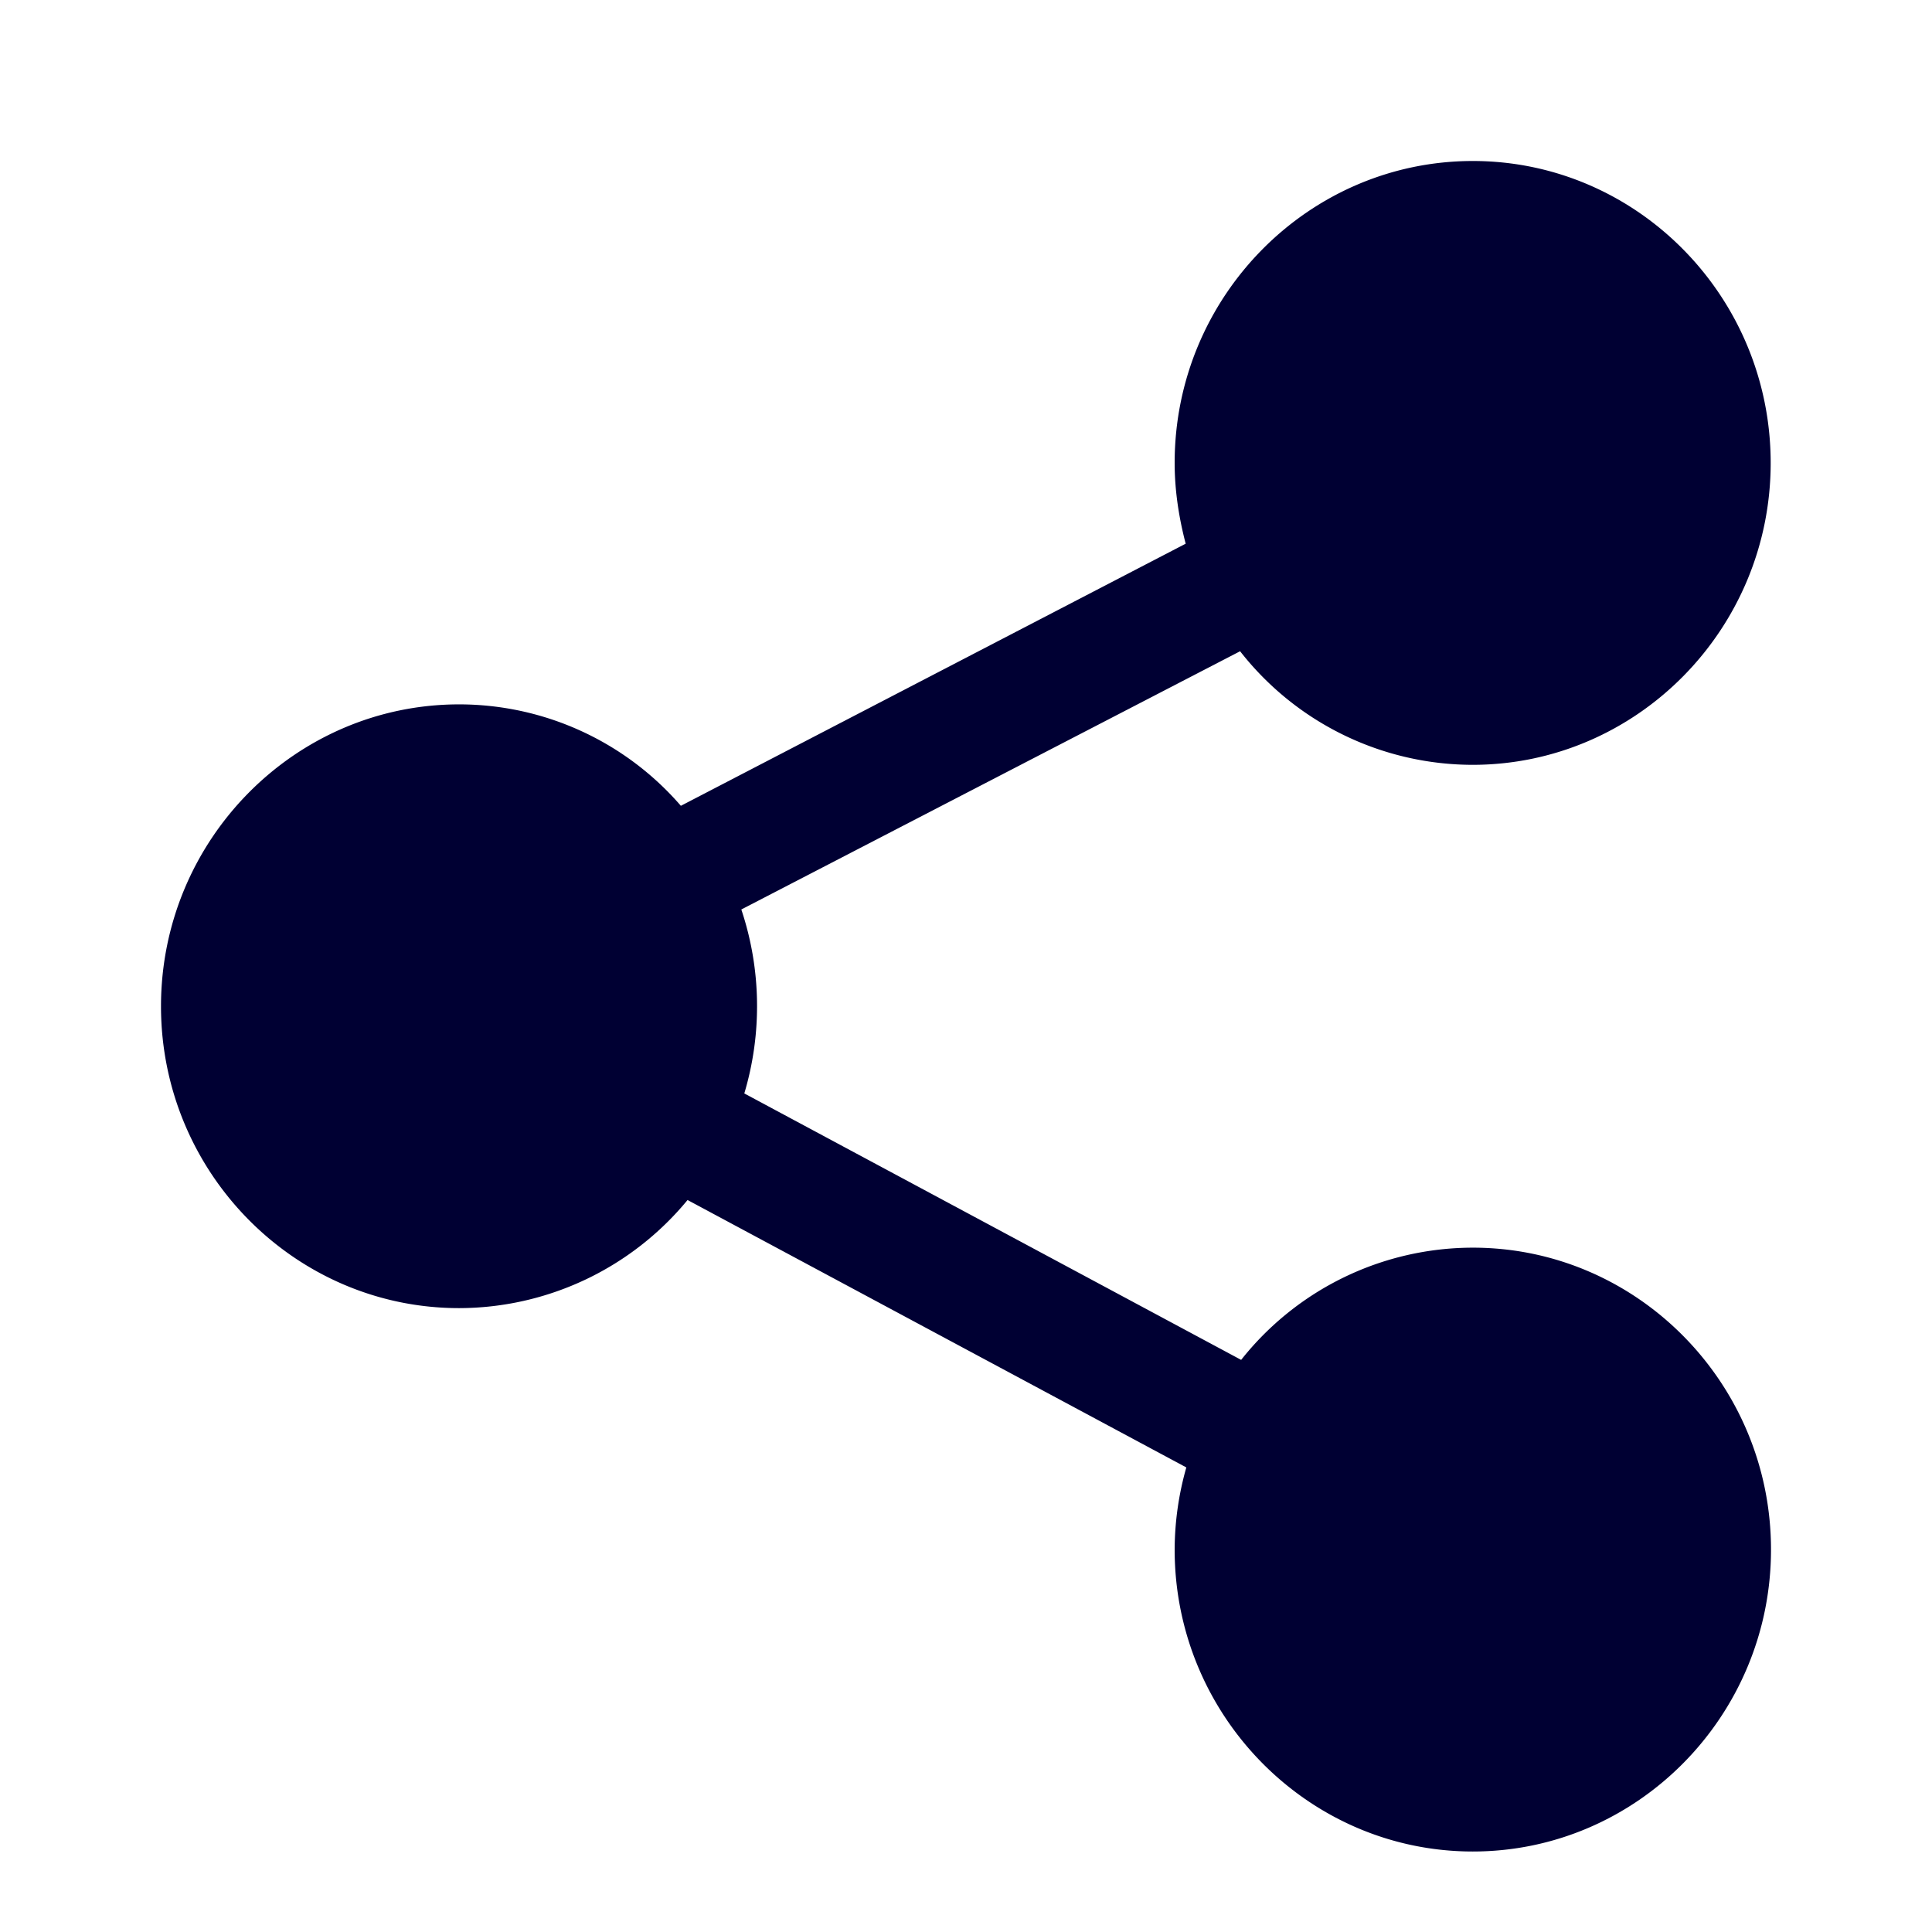 <svg width="24" height="24" xmlns="http://www.w3.org/2000/svg"><path d="M18.296 15.499a3.673 3.673 0 0 0-2.878 1.394l-6.172-3.31a3.788 3.788 0 0 0-.037-2.285l6.196-3.208a3.673 3.673 0 0 0 2.887 1.411c2.04 0 3.704-1.684 3.704-3.75 0-2.067-1.66-3.751-3.7-3.751s-3.704 1.684-3.704 3.75c0 .35.054.685.137 1.004L8.458 10.01a3.643 3.643 0 0 0-2.754-1.26C3.664 8.75 2 10.434 2 12.5s1.663 3.75 3.704 3.75a3.686 3.686 0 0 0 2.837-1.343l6.196 3.322a3.767 3.767 0 0 0-.145 1.02c0 2.067 1.663 3.751 3.704 3.751C20.336 23 22 21.316 22 19.25c0-2.067-1.663-3.751-3.704-3.751" fill="#003" fill-rule="nonzero"/></svg>